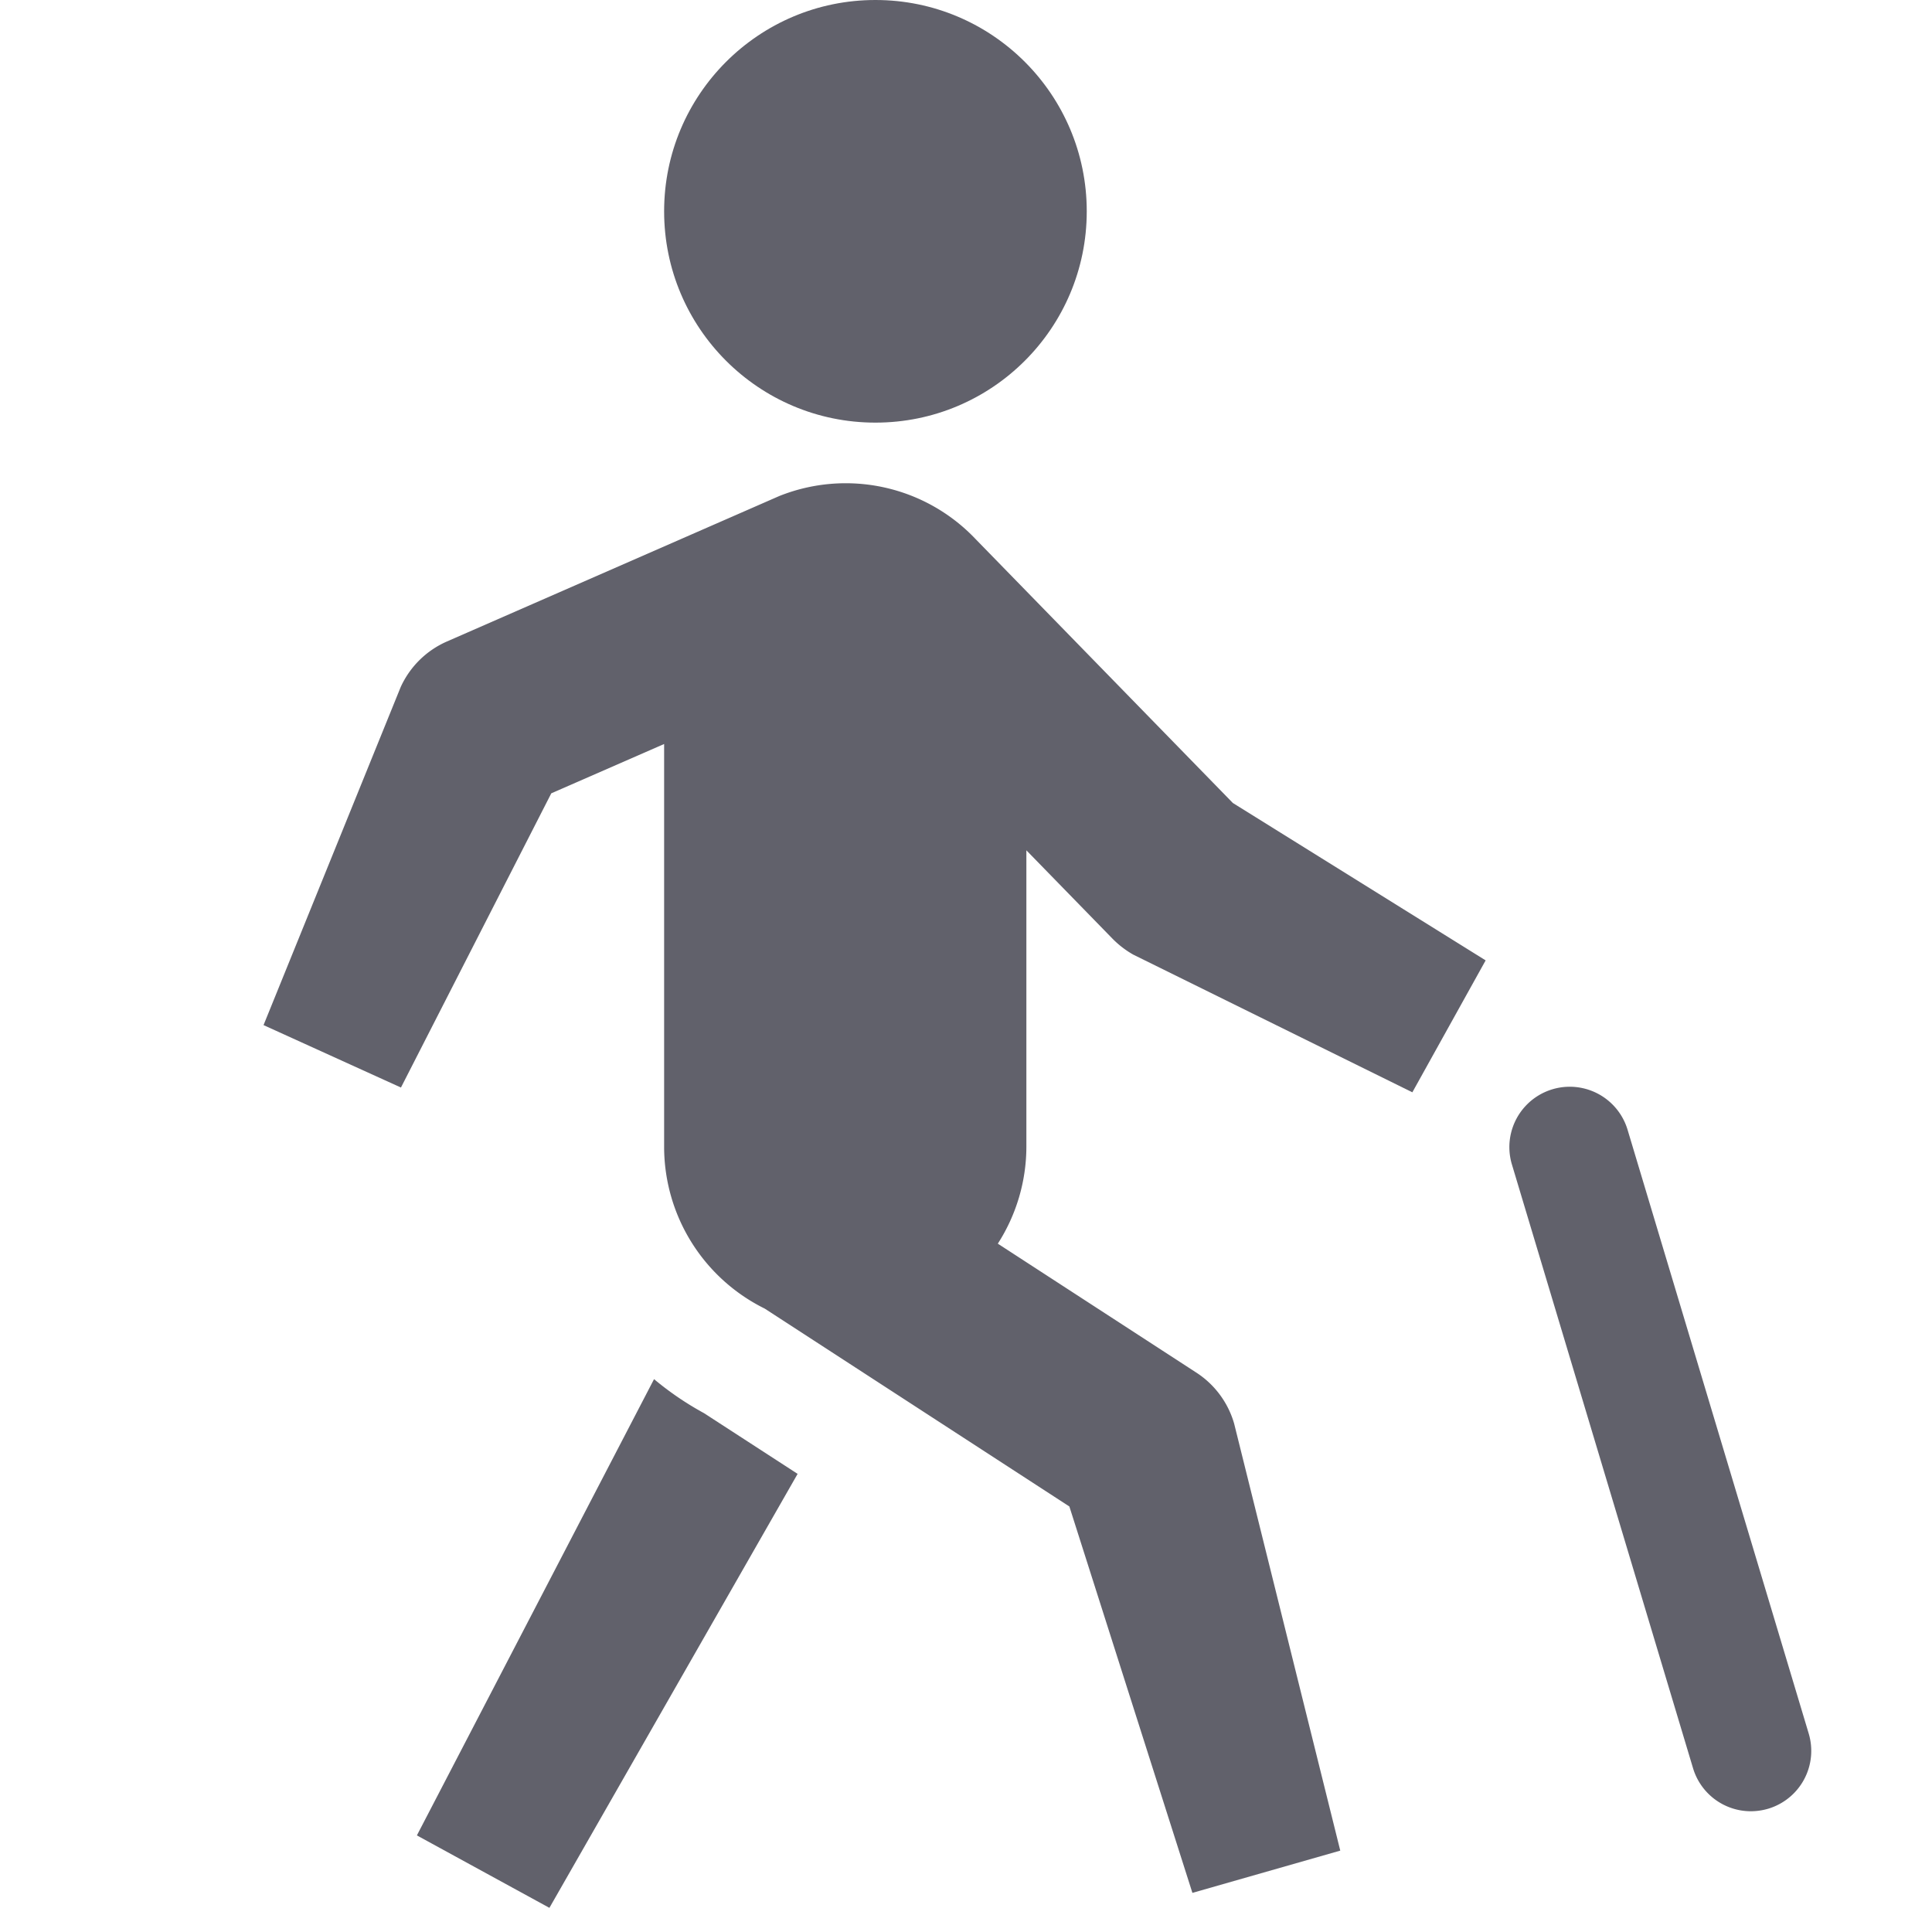 <svg xmlns="http://www.w3.org/2000/svg" height="32" width="32" viewBox="0 0 32 32"><title>blindness 4</title><g fill="#61616b" class="nc-icon-wrapper"><circle cx="14.5" cy="3.5" r="3.5" fill="#61616b"></circle><path d="M29,30a1,1,0,0,1-.958-.713l-3-10a1,1,0,0,1,1.916-.574l3,10a1,1,0,0,1-.671,1.245A1.023,1.023,0,0,1,29,30Z" fill="#61616b" data-color="color-2"></path><path d="M11.66,23.406a5.06,5.06,0,0,1-.827-.563L6.905,30.4,9.1,31.6l4.111-7.188Z" fill="#61616b"></path><path d="M17,14.084l1.426,1.463a1.561,1.561,0,0,0,.345.265l4.622,2.28,1.214-2.185L20.42,13.3l-4.26-4.37a2.964,2.964,0,0,0-3.253-.714v0L7.4,10.626a1.506,1.506,0,0,0-.763.753l-2.272,5.6,2.276,1.034,2.49-4.873L11,12.323V19a2.991,2.991,0,0,0,1.667,2.675l5.045,3.277,2.038,6.4,2.449-.7-1.757-7.07a1.5,1.5,0,0,0-.625-.846l-3.29-2.137A2.977,2.977,0,0,0,17,19Z" fill="#61616b"></path></g></svg>